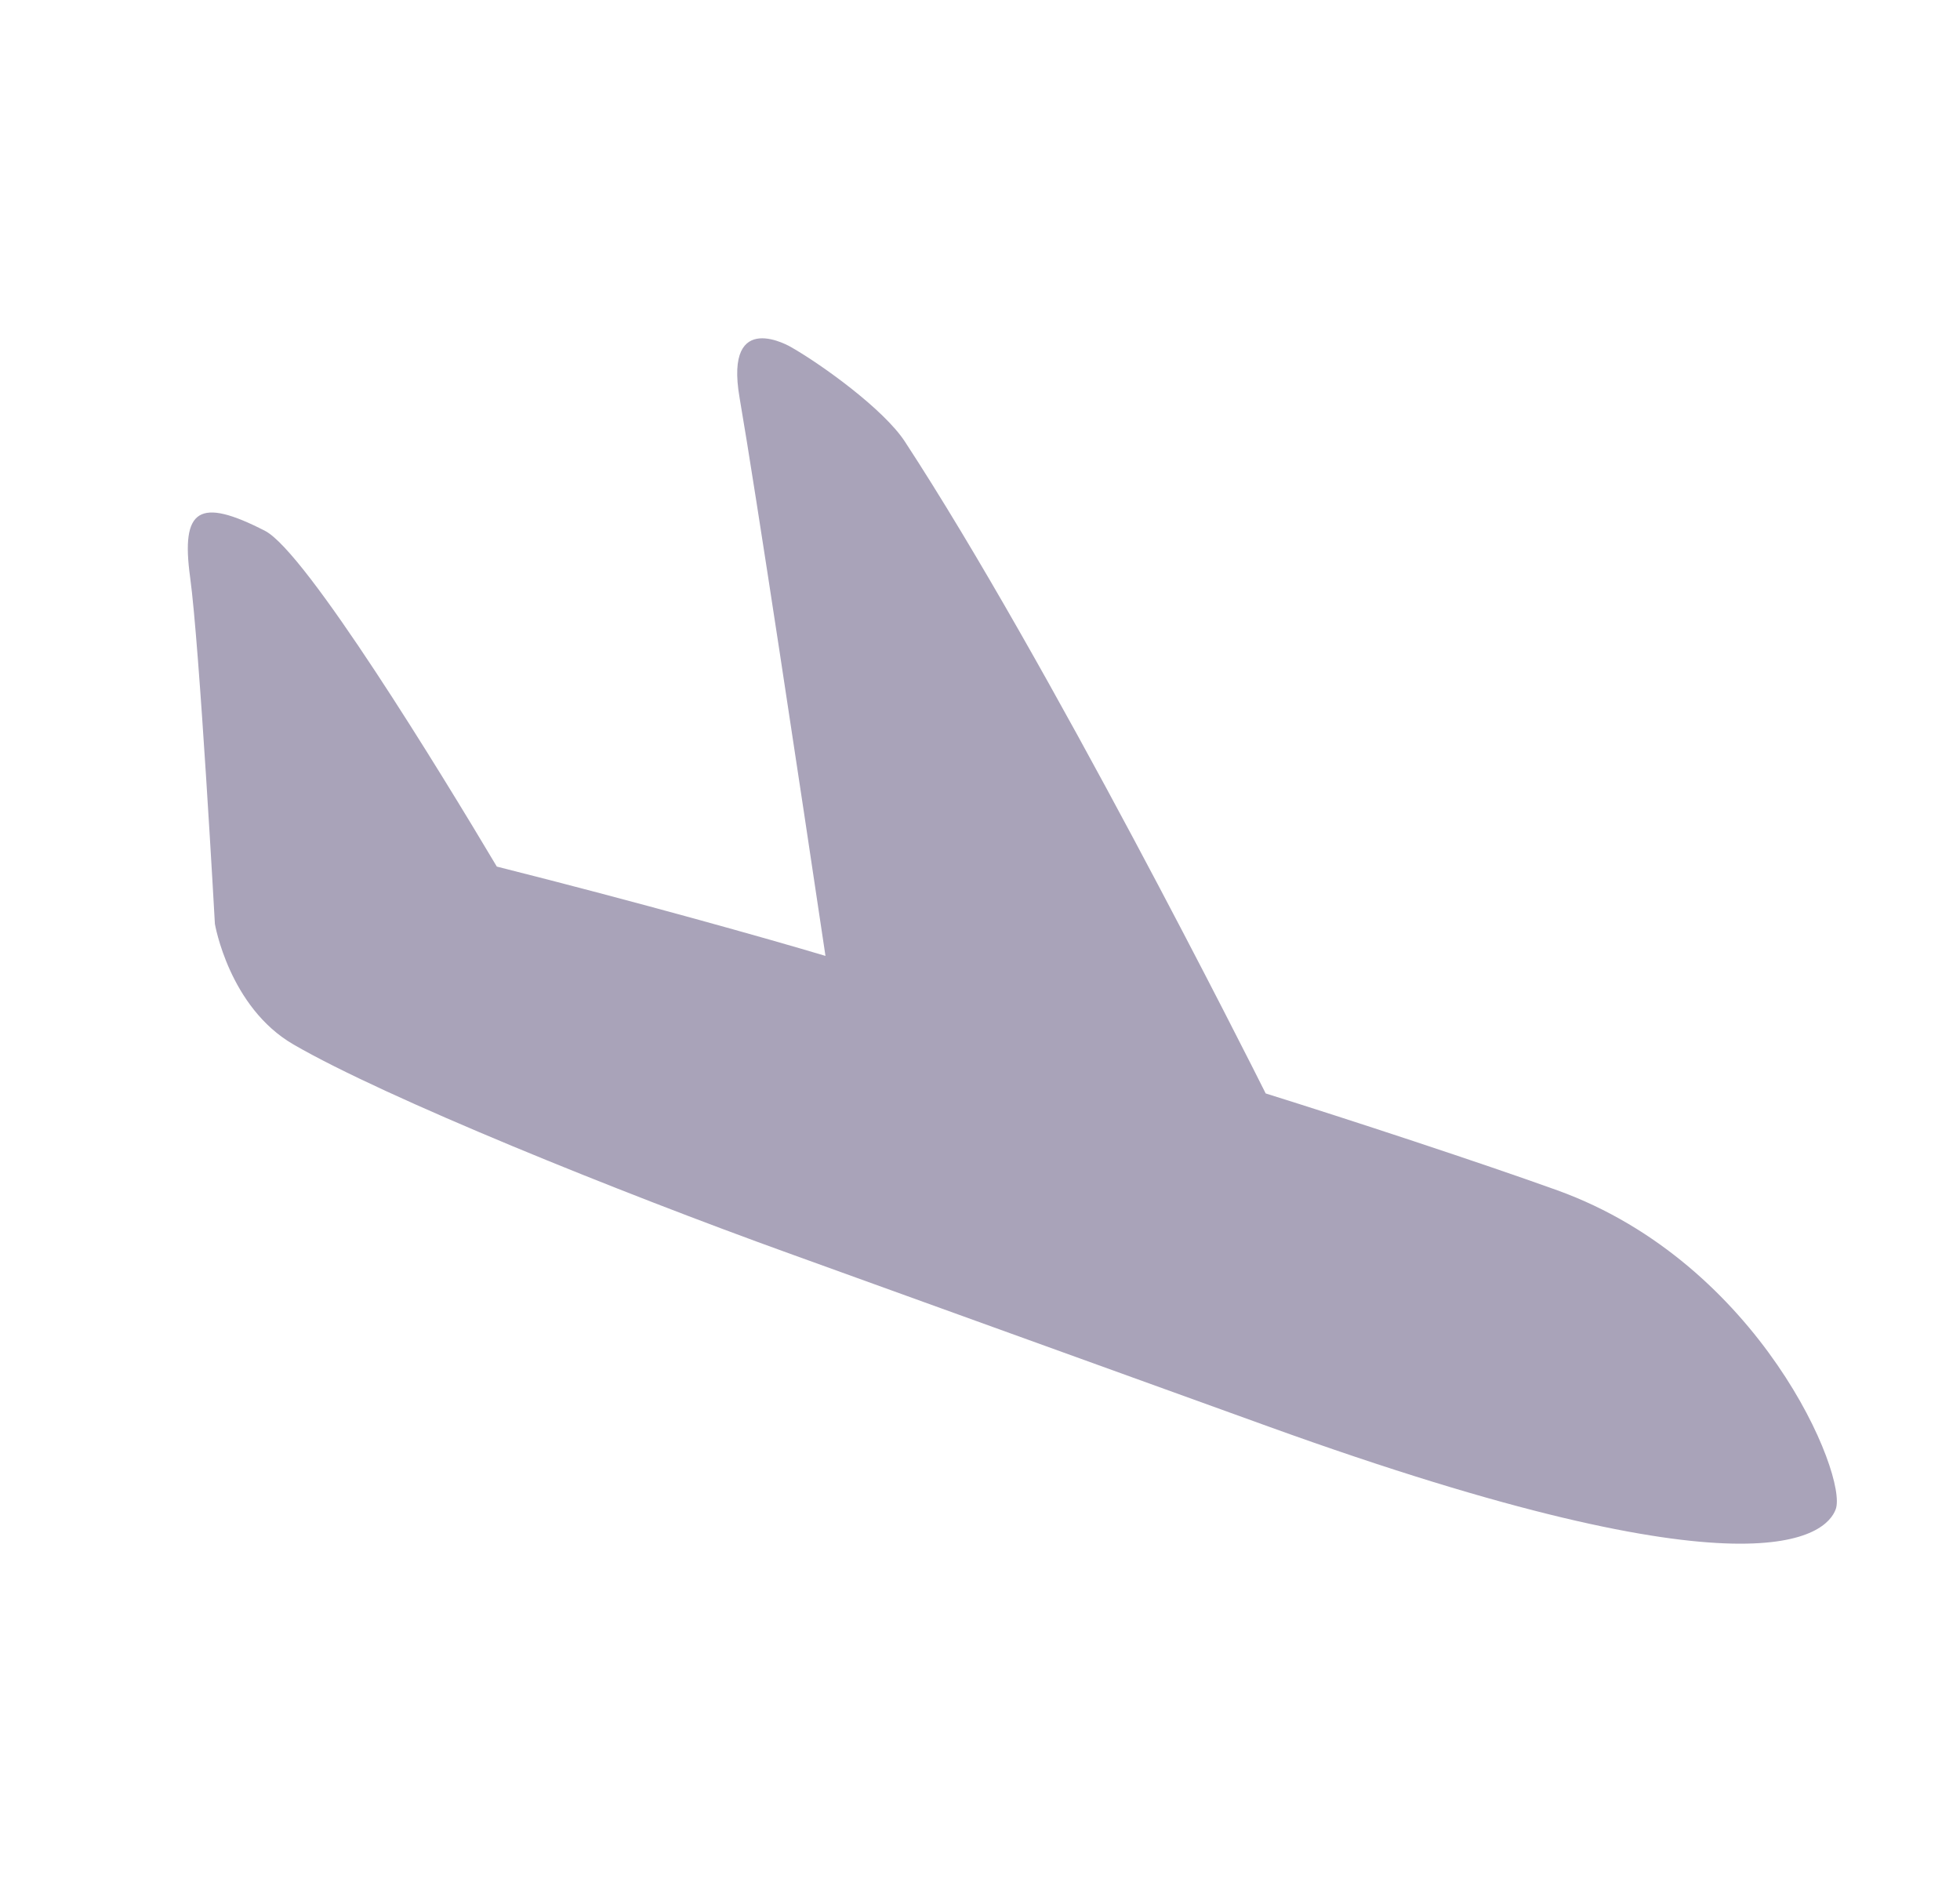 <svg width="25" height="24" viewBox="0 0 25 24" fill="none" xmlns="http://www.w3.org/2000/svg">
<path d="M23.415 19.246C23.298 19.565 22.428 20.448 16.18 18.192L10.054 15.98C7.921 15.211 4.92 14.002 3.744 13.32C2.921 12.844 2.741 11.782 2.741 11.782C2.741 11.782 2.545 8.234 2.425 7.361C2.305 6.487 2.539 6.337 3.381 6.77C3.904 7.04 5.619 9.845 6.337 11.051C8.152 11.508 9.772 11.964 10.529 12.19C10.221 10.129 9.641 6.276 9.433 5.07C9.234 3.914 10.093 4.428 10.093 4.428C10.491 4.656 11.273 5.221 11.541 5.63C13.367 8.422 15.947 13.55 16.144 13.944C17.219 14.28 18.876 14.824 19.866 15.18C22.453 16.115 23.571 18.821 23.415 19.246Z" fill="#A9A3B9"/>
</svg>
